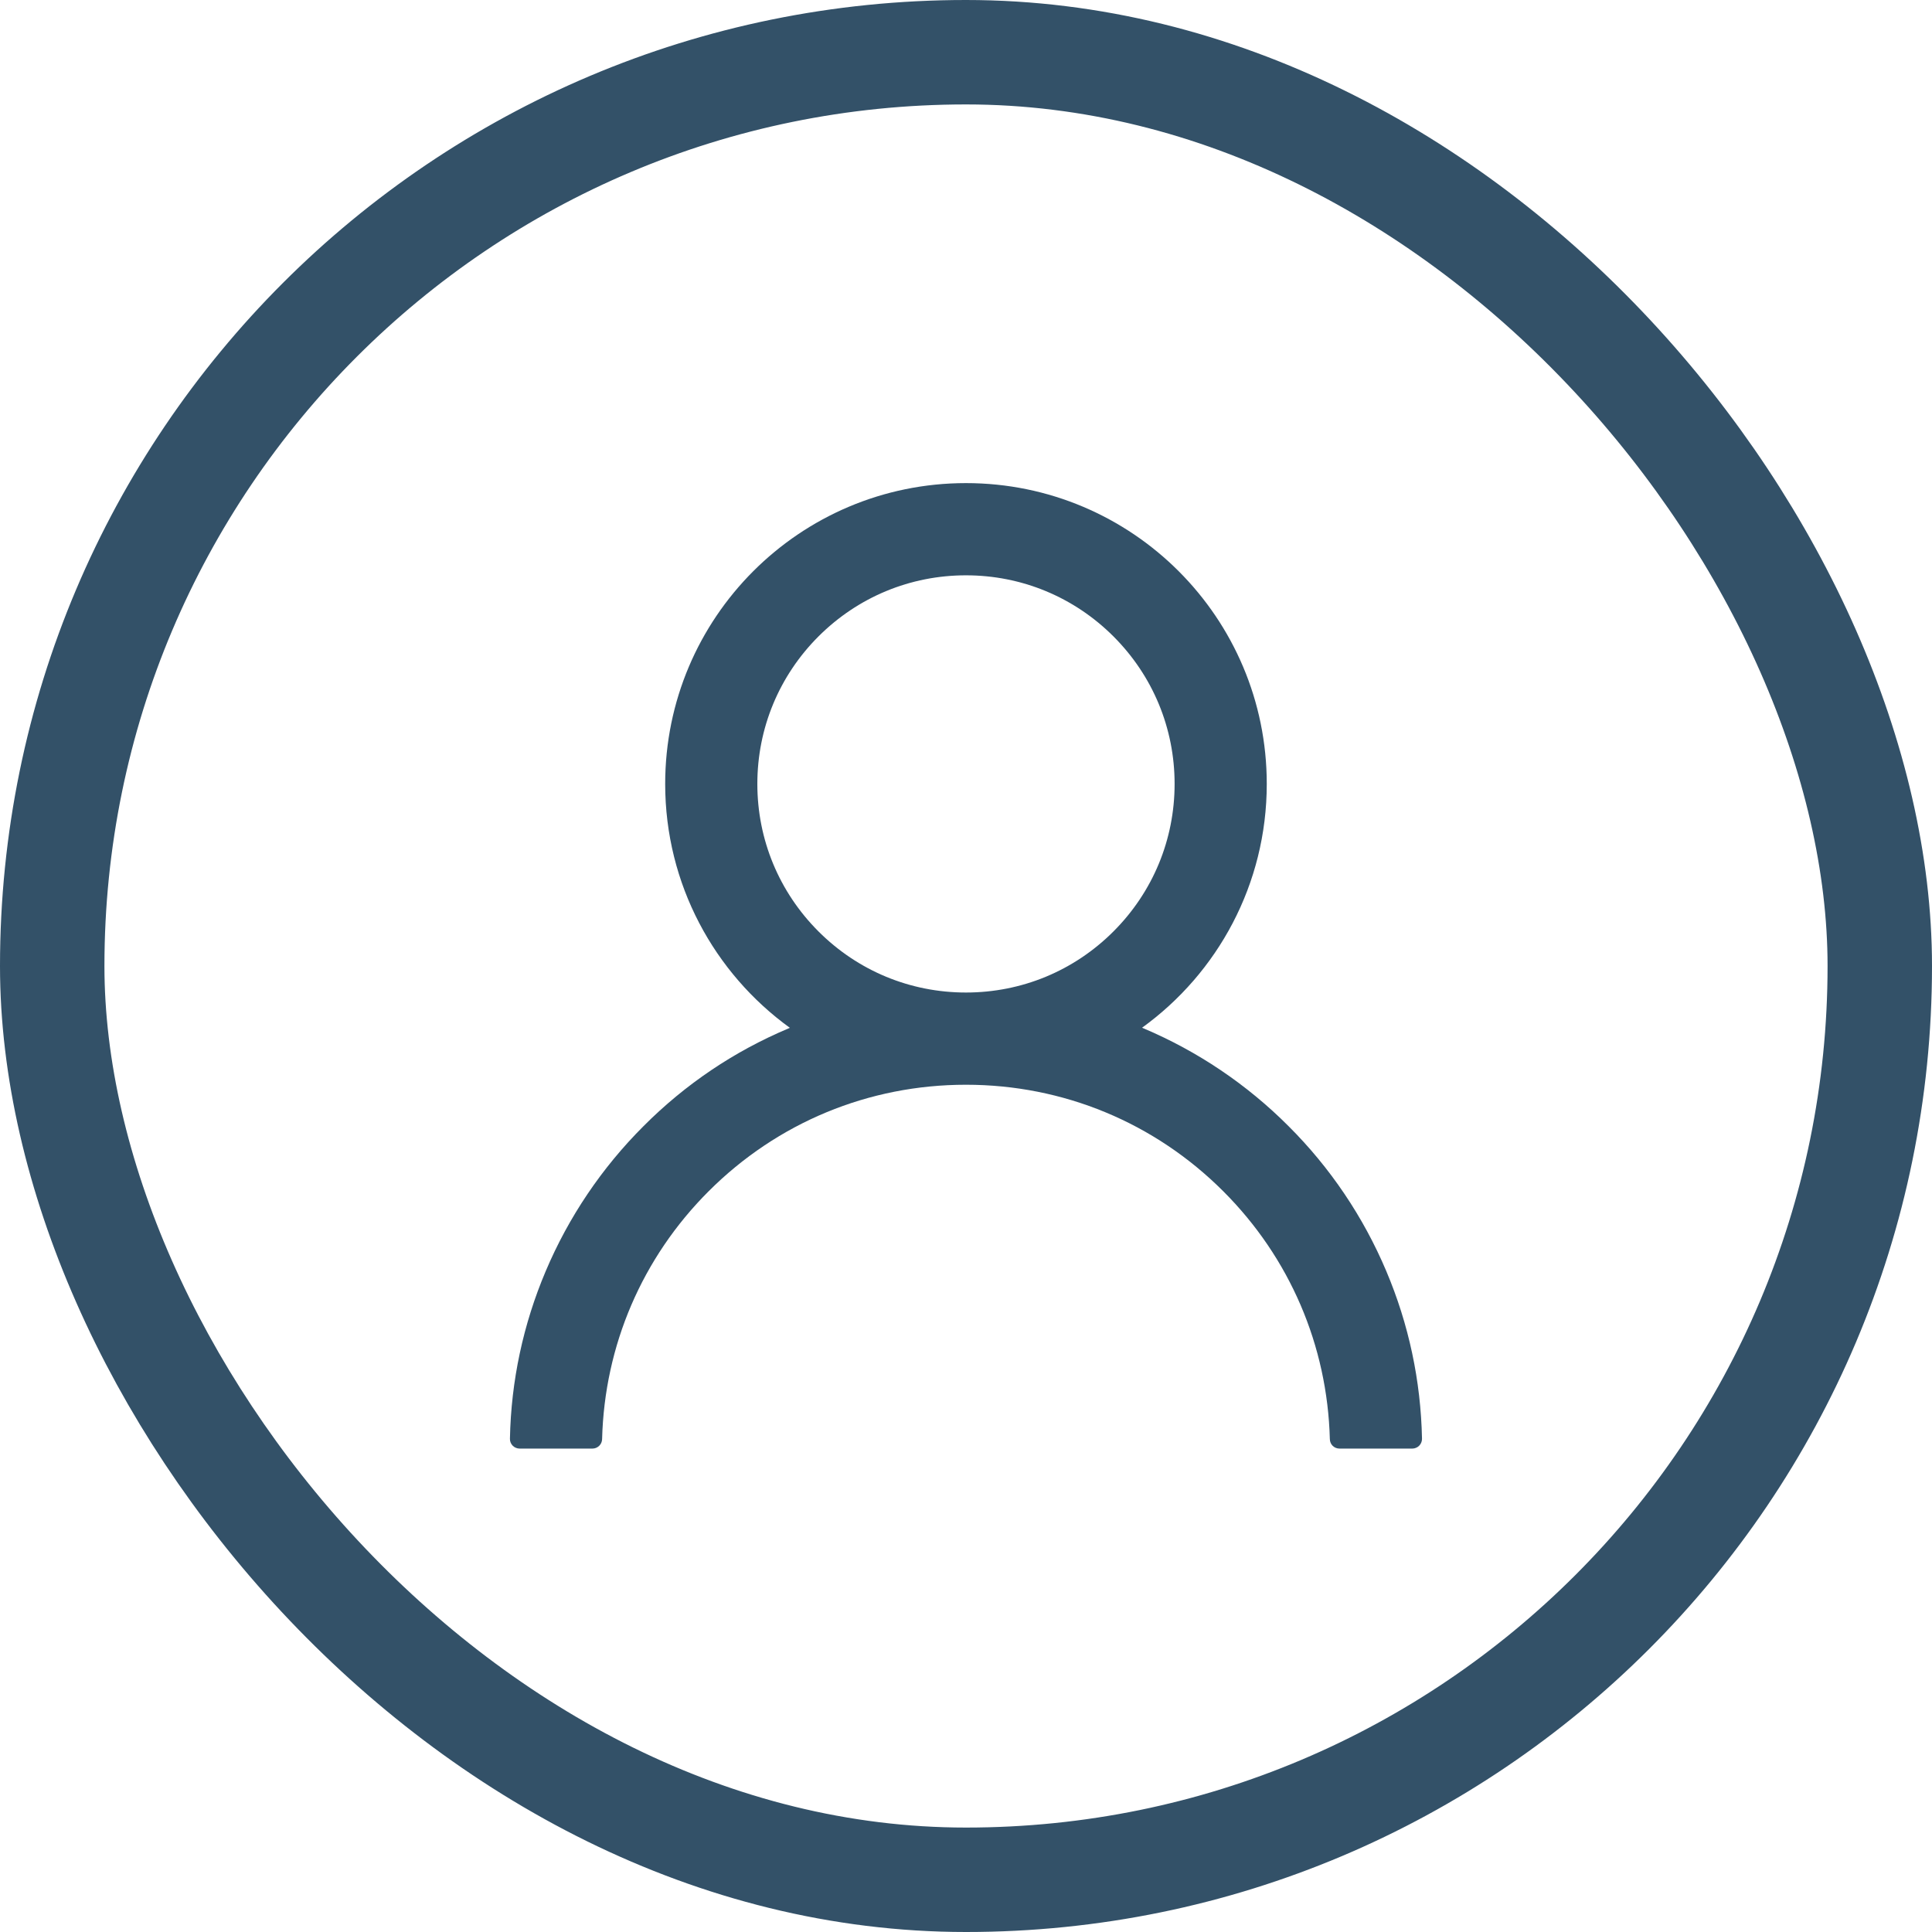 <svg width="37" height="37" viewBox="0 0 37 37" fill="none" xmlns="http://www.w3.org/2000/svg">
<path d="M26.548 24.341C26.11 23.304 25.474 22.361 24.676 21.566C23.88 20.768 22.937 20.133 21.9 19.694C21.891 19.689 21.881 19.687 21.872 19.682C23.319 18.637 24.26 16.934 24.26 15.013C24.26 11.831 21.682 9.252 18.499 9.252C15.317 9.252 12.739 11.831 12.739 15.013C12.739 16.934 13.68 18.637 15.127 19.684C15.117 19.689 15.108 19.691 15.099 19.696C14.058 20.135 13.124 20.764 12.323 21.568C11.526 22.364 10.89 23.306 10.451 24.344C10.02 25.36 9.787 26.448 9.766 27.552C9.765 27.576 9.769 27.601 9.778 27.624C9.787 27.647 9.801 27.668 9.818 27.686C9.836 27.704 9.856 27.718 9.879 27.727C9.902 27.737 9.927 27.742 9.951 27.742H11.345C11.447 27.742 11.529 27.661 11.531 27.561C11.577 25.768 12.297 24.088 13.57 22.815C14.887 21.498 16.636 20.774 18.499 20.774C20.362 20.774 22.111 21.498 23.428 22.815C24.701 24.088 25.421 25.768 25.468 27.561C25.47 27.663 25.551 27.742 25.654 27.742H27.047C27.072 27.742 27.097 27.737 27.119 27.727C27.142 27.718 27.163 27.704 27.18 27.686C27.198 27.668 27.211 27.647 27.22 27.624C27.229 27.601 27.234 27.576 27.233 27.552C27.21 26.441 26.98 25.361 26.548 24.341V24.341ZM18.499 19.008C17.433 19.008 16.43 18.593 15.675 17.838C14.92 17.083 14.504 16.079 14.504 15.013C14.504 13.947 14.92 12.943 15.675 12.188C16.43 11.434 17.433 11.018 18.499 11.018C19.566 11.018 20.569 11.434 21.324 12.188C22.079 12.943 22.495 13.947 22.495 15.013C22.495 16.079 22.079 17.083 21.324 17.838C20.569 18.593 19.566 19.008 18.499 19.008Z" fill="#002642" fill-opacity="0.8"/>
<rect x="1" y="1" width="35" height="35" rx="17.5" stroke="#002642" stroke-opacity="0.8" stroke-width="2"/>
</svg>
